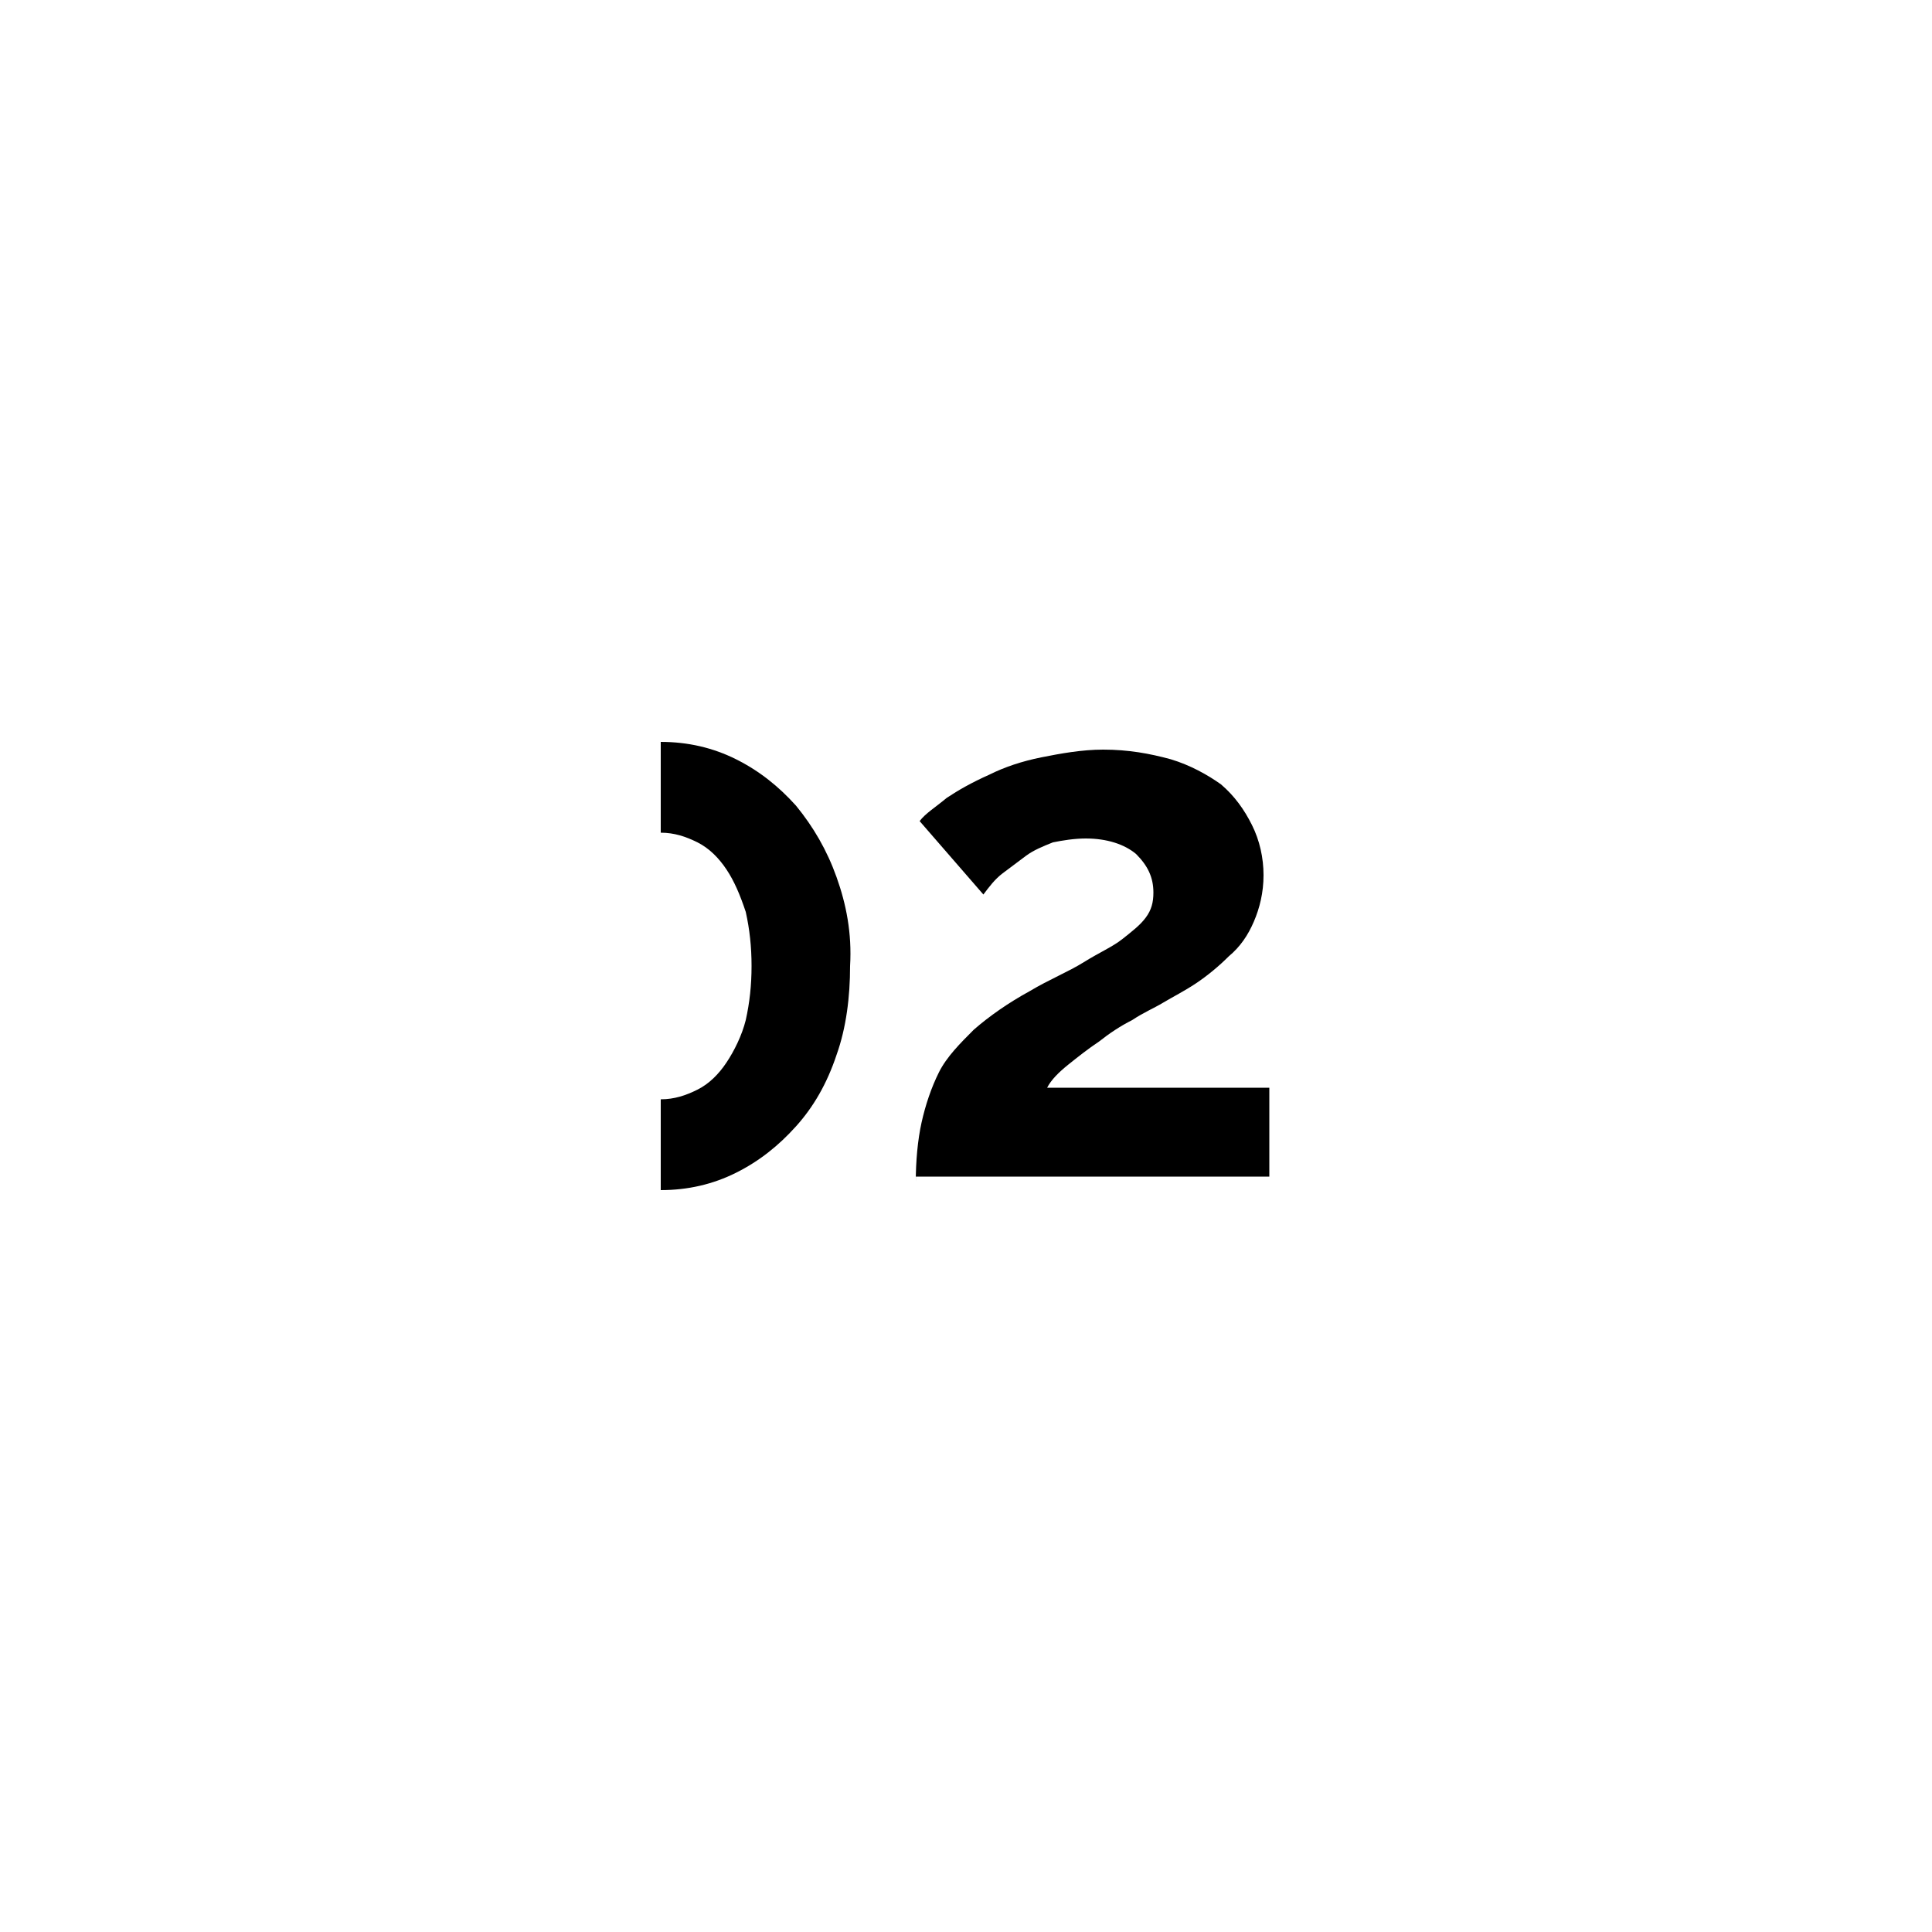 <?xml version="1.0" encoding="utf-8"?>
<!-- Generator: Adobe Illustrator 21.0.2, SVG Export Plug-In . SVG Version: 6.00 Build 0)  -->
<svg version="1.1" id="Calque_1" xmlns="http://www.w3.org/2000/svg" xmlns:xlink="http://www.w3.org/1999/xlink" x="0px" y="0px"
	 viewBox="0 0 100 100" style="enable-background:new 0 0 100 100;" xml:space="preserve">
<g>
	<path d="M47.4,61.2c0-1.1,0.1-2.2,0.3-3.1c0.2-0.9,0.5-1.8,0.9-2.6s1.1-1.5,1.8-2.2c0.8-0.7,1.8-1.4,2.9-2c1-0.6,2-1,2.8-1.5
		s1.5-0.8,2-1.2c0.5-0.4,0.9-0.7,1.2-1.1c0.3-0.4,0.4-0.8,0.4-1.3c0-0.8-0.3-1.4-0.9-2c-0.6-0.5-1.5-0.8-2.6-0.8
		c-0.6,0-1.2,0.1-1.7,0.2c-0.5,0.2-1,0.4-1.4,0.7c-0.4,0.3-0.8,0.6-1.2,0.9c-0.4,0.3-0.7,0.7-1,1.1l-3.3-3.8
		c0.3-0.4,0.8-0.7,1.4-1.2c0.6-0.4,1.3-0.8,2.2-1.2c0.8-0.4,1.7-0.7,2.7-0.9c1-0.2,2.1-0.4,3.2-0.4c1.3,0,2.4,0.2,3.5,0.5
		c1,0.3,1.9,0.8,2.6,1.3c0.7,0.6,1.2,1.3,1.6,2.1c0.4,0.8,0.6,1.7,0.6,2.6c0,0.9-0.2,1.7-0.5,2.4c-0.3,0.7-0.7,1.3-1.3,1.8
		c-0.5,0.5-1.1,1-1.7,1.4c-0.6,0.4-1.2,0.7-1.7,1c-0.5,0.3-1,0.5-1.6,0.9c-0.6,0.3-1.2,0.7-1.7,1.1c-0.6,0.4-1.1,0.8-1.6,1.2
		c-0.5,0.4-0.9,0.8-1.1,1.2h11.5v4.6H47.4z"/>
	<path d="M43.3,45.4c-0.5-1.4-1.2-2.6-2.1-3.7c-0.9-1-1.9-1.8-3.1-2.4c-1.2-0.6-2.5-0.9-3.9-0.9v4.7c0.7,0,1.3,0.2,1.9,0.5
		c0.6,0.3,1.1,0.8,1.5,1.4c0.4,0.6,0.7,1.3,1,2.2c0.2,0.9,0.3,1.8,0.3,2.8c0,1-0.1,1.9-0.3,2.8c-0.2,0.8-0.6,1.6-1,2.2
		c-0.4,0.6-0.9,1.1-1.5,1.4c-0.6,0.3-1.2,0.5-1.9,0.5v4.7c1.4,0,2.7-0.3,3.9-0.9c1.2-0.6,2.2-1.4,3.1-2.4c0.9-1,1.6-2.2,2.1-3.7
		c0.5-1.4,0.7-3,0.7-4.6C44.1,48.3,43.8,46.8,43.3,45.4z"/>
</g>
<g>
	<path d="M71.3,185.8c1.6,0.3,2.8,1,3.8,2.3c1,1.2,1.5,2.7,1.5,4.5c0,1.2-0.2,2.3-0.7,3.2c-0.5,1-1.1,1.8-2,2.5
		c-0.8,0.7-1.9,1.2-3.1,1.6c-1.2,0.4-2.6,0.6-4.1,0.6c-1.9,0-3.6-0.3-5.1-0.9c-1.5-0.6-2.7-1.5-3.7-2.7l2.9-3.6
		c0.7,0.8,1.4,1.5,2.4,1.9c0.9,0.5,2.1,0.7,3.4,0.7c1.5,0,2.7-0.3,3.5-0.9c0.8-0.6,1.2-1.5,1.2-2.8c0-1.3-0.5-2.3-1.4-3
		c-0.9-0.7-2.4-1.1-4.3-1.1h-1.1v-3.8h1.2c1.6,0,2.8-0.3,3.7-1c0.9-0.7,1.3-1.6,1.3-2.7c0-1-0.4-1.8-1.1-2.3
		c-0.7-0.5-1.6-0.8-2.8-0.8c-1.2,0-2.2,0.3-3.1,0.8c-0.9,0.5-1.7,1.3-2.3,2.2l-3.2-3.6c0.4-0.6,0.9-1.1,1.5-1.6
		c0.6-0.5,1.4-0.9,2.2-1.2c0.8-0.3,1.7-0.6,2.6-0.8c0.9-0.2,1.9-0.3,2.9-0.3c1.3,0,2.5,0.2,3.5,0.5c1.1,0.3,2,0.8,2.8,1.4
		c0.8,0.6,1.4,1.3,1.8,2.1c0.4,0.8,0.6,1.7,0.6,2.8c0,0.8-0.1,1.5-0.3,2.2c-0.2,0.7-0.6,1.3-1,1.9s-0.9,1-1.5,1.4
		C72.7,185.4,72,185.7,71.3,185.8z"/>
	<path d="M54.2,179c-0.5-1.4-1.2-2.6-2.1-3.7c-0.9-1-1.9-1.8-3.1-2.4c-1.2-0.6-2.5-0.9-3.9-0.9v4.7c0.7,0,1.3,0.2,1.9,0.5
		c0.6,0.3,1.1,0.8,1.5,1.4c0.4,0.6,0.7,1.3,1,2.2c0.2,0.9,0.3,1.8,0.3,2.8c0,1-0.1,1.9-0.3,2.8c-0.2,0.8-0.6,1.6-1,2.2
		c-0.4,0.6-0.9,1.1-1.5,1.4c-0.6,0.3-1.2,0.5-1.9,0.5v4.7c1.4,0,2.7-0.3,3.9-0.9c1.2-0.6,2.2-1.4,3.1-2.4c0.9-1,1.6-2.2,2.1-3.7
		c0.5-1.4,0.7-3,0.7-4.6C55,181.9,54.7,180.4,54.2,179z"/>
</g>
<g>
	<path d="M68.7,245.3v-5.7H57.6v-4.5l12.7-16.4h3.5V235h3.4v4.6h-3.4v5.7H68.7z M62.7,235h6.6v-8.6L62.7,235z"/>
	<path d="M54.2,224.7c-0.5-1.4-1.2-2.6-2.1-3.7c-0.9-1-1.9-1.8-3.1-2.4c-1.2-0.6-2.5-0.9-3.9-0.9v4.7c0.7,0,1.3,0.2,1.9,0.5
		c0.6,0.3,1.1,0.8,1.5,1.4c0.4,0.6,0.7,1.3,1,2.2c0.2,0.9,0.3,1.8,0.3,2.8c0,1-0.1,1.9-0.3,2.8c-0.2,0.8-0.6,1.6-1,2.2
		c-0.4,0.6-0.9,1.1-1.5,1.4c-0.6,0.3-1.2,0.5-1.9,0.5v4.7c1.4,0,2.7-0.3,3.9-0.9c1.2-0.6,2.2-1.4,3.1-2.4c0.9-1,1.6-2.2,2.1-3.7
		c0.5-1.4,0.7-3,0.7-4.6C55,227.6,54.7,226.1,54.2,224.7z"/>
</g>
<g>
	<path d="M67.9,274c1.3,0,2.4,0.2,3.5,0.6s2,1,2.8,1.8c0.8,0.8,1.4,1.7,1.8,2.7c0.4,1.1,0.7,2.2,0.7,3.5c0,1.4-0.2,2.6-0.7,3.7
		s-1.2,2.1-2.1,2.9c-0.9,0.8-1.9,1.4-3.2,1.9c-1.2,0.4-2.5,0.7-4,0.7c-2,0-3.7-0.4-5.3-1.3c-1.6-0.8-2.7-2-3.6-3.4l2.9-3
		c0.7,1,1.6,1.8,2.7,2.4c1.1,0.6,2.2,0.9,3.3,0.9c1.4,0,2.5-0.4,3.4-1.2c0.9-0.8,1.3-1.9,1.3-3.3c0-1.3-0.4-2.4-1.2-3.2
		c-0.8-0.8-1.9-1.2-3.1-1.2c-0.8,0-1.6,0.2-2.3,0.6c-0.7,0.4-1.3,0.9-1.7,1.6h-4.5c0-0.1,0-0.4,0.2-0.9c0.1-0.5,0.2-1.1,0.4-1.9
		c0.2-0.8,0.3-1.6,0.5-2.6c0.2-1,0.4-1.9,0.6-2.9c0.5-2.3,1-4.9,1.5-7.8h13.3v4.6h-9.6l-1.1,6c0.3-0.3,0.8-0.6,1.4-0.8
		C66.3,274.1,67,274,67.9,274z"/>
	<path d="M54.2,270.3c-0.5-1.4-1.2-2.6-2.1-3.7c-0.9-1-1.9-1.8-3.1-2.4c-1.2-0.6-2.5-0.9-3.9-0.9v4.7c0.7,0,1.3,0.2,1.9,0.5
		c0.6,0.3,1.1,0.8,1.5,1.4c0.4,0.6,0.7,1.3,1,2.2c0.2,0.9,0.3,1.8,0.3,2.8c0,1-0.1,1.9-0.3,2.8c-0.2,0.8-0.6,1.6-1,2.2
		c-0.4,0.6-0.9,1.1-1.5,1.4c-0.6,0.3-1.2,0.5-1.9,0.5v4.7c1.4,0,2.7-0.3,3.9-0.9c1.2-0.6,2.2-1.4,3.1-2.4c0.9-1,1.6-2.2,2.1-3.7
		c0.5-1.4,0.7-3,0.7-4.6C55,273.3,54.7,271.7,54.2,270.3z"/>
</g>
</svg>
